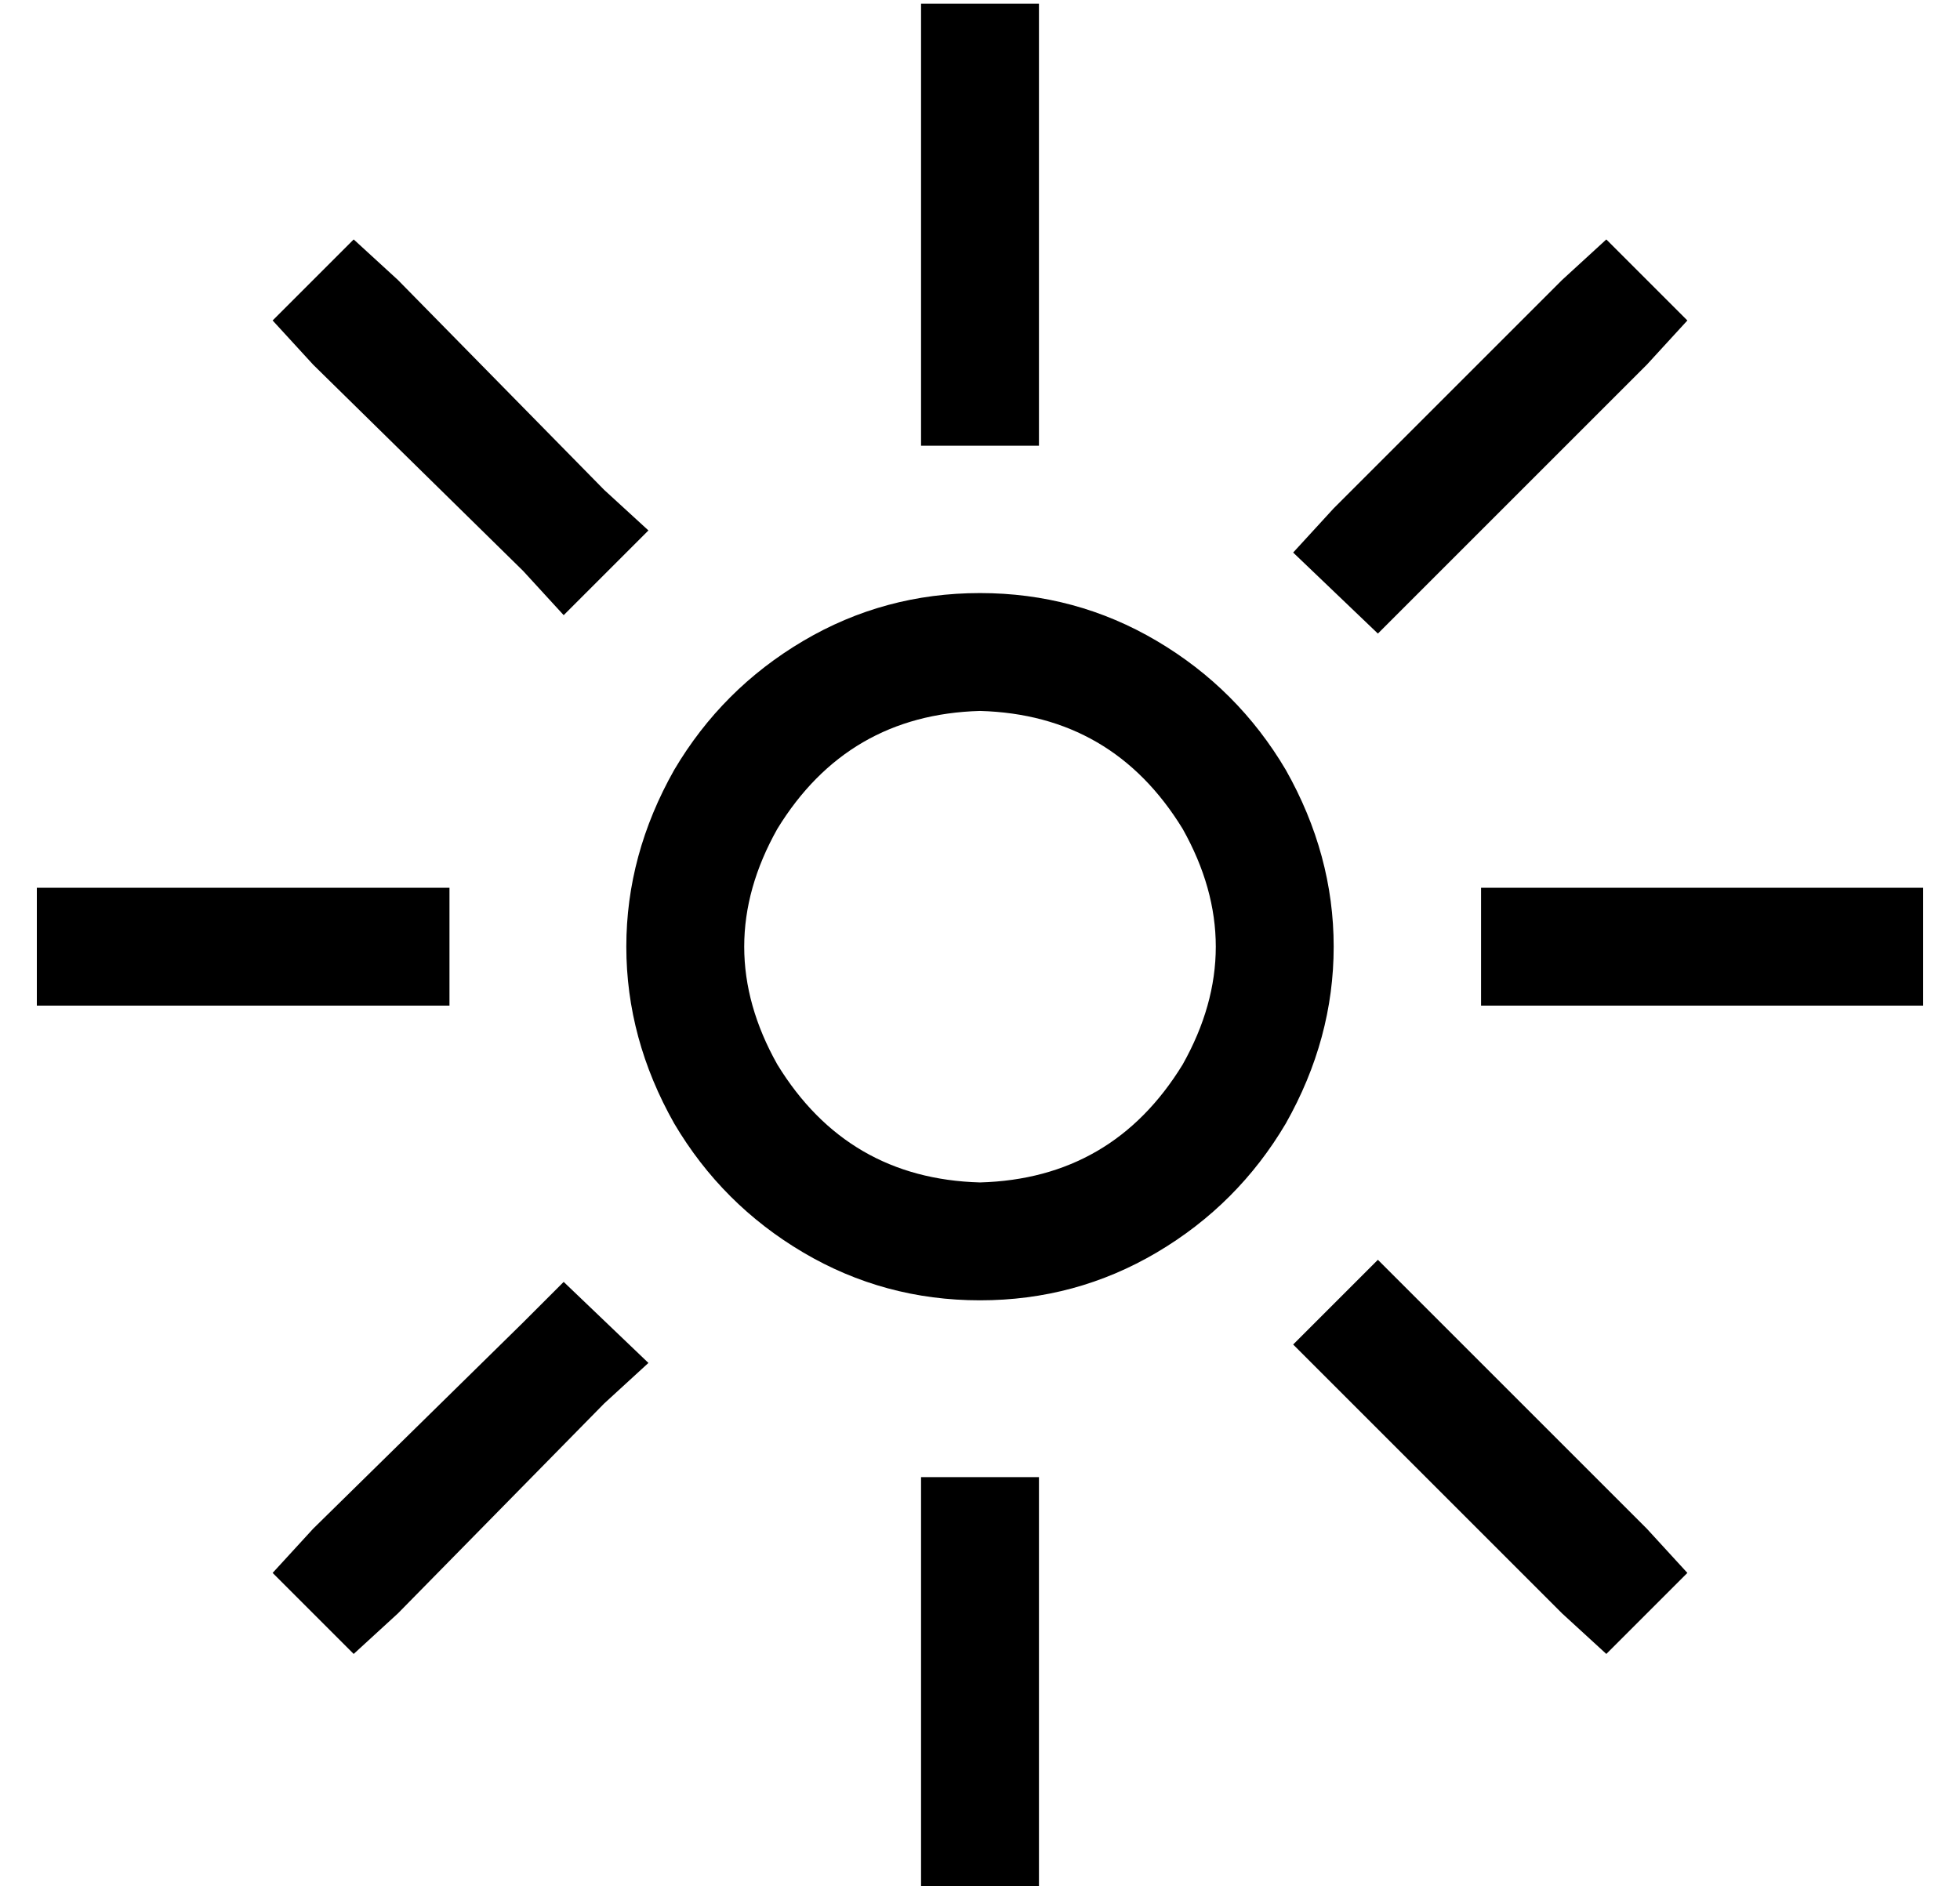 <?xml version="1.0" standalone="no"?>
<!DOCTYPE svg PUBLIC "-//W3C//DTD SVG 1.1//EN" "http://www.w3.org/Graphics/SVG/1.1/DTD/svg11.dtd" >
<svg xmlns="http://www.w3.org/2000/svg" xmlns:xlink="http://www.w3.org/1999/xlink" version="1.1" viewBox="-10 -40 532 512">
   <path fill="currentColor"
d="M240 65v16v-16v16h32v0v-16v0v-88v0v-16v0h-32v0v16v0v88v0zM256 153q36 1 55 32q18 32 0 64q-19 31 -55 32q-36 -1 -55 -32q-18 -32 0 -64q19 -31 55 -32v0zM256 313q26 0 48 -13v0v0q22 -13 35 -35q13 -23 13 -48t-13 -48q-13 -22 -35 -35t-48 -13t-48 13t-35 35
q-13 23 -13 48t13 48q13 22 35 35t48 13v0zM240 473h32h-32h32v-16v0v-80v0v-16v0h-32v0v16v0v80v0v16v0zM0 201v32v-32v32h16h96v-32v0h-16h-96zM408 201h-16h16h-16v32v0h16h104v-32v0h-16h-88zM64 387l22 22l-22 -22l22 22l12 -11v0l56 -57v0l12 -11v0l-23 -22v0l-11 11
v0l-57 56v0l-11 12v0zM352 98l-11 12l11 -12l-11 12l23 22v0l11 -11v0l62 -62v0l11 -12v0l-22 -22v0l-12 11v0l-62 62v0zM86 25l-22 22l22 -22l-22 22l11 12v0l57 56v0l11 12v0l23 -23v0l-12 -11v0l-56 -57v0l-12 -11v0zM375 313l-11 -11l11 11l-11 -11l-23 23v0l11 11v0
l62 62v0l12 11v0l22 -22v0l-11 -12v0l-62 -62v0z" />
</svg>
